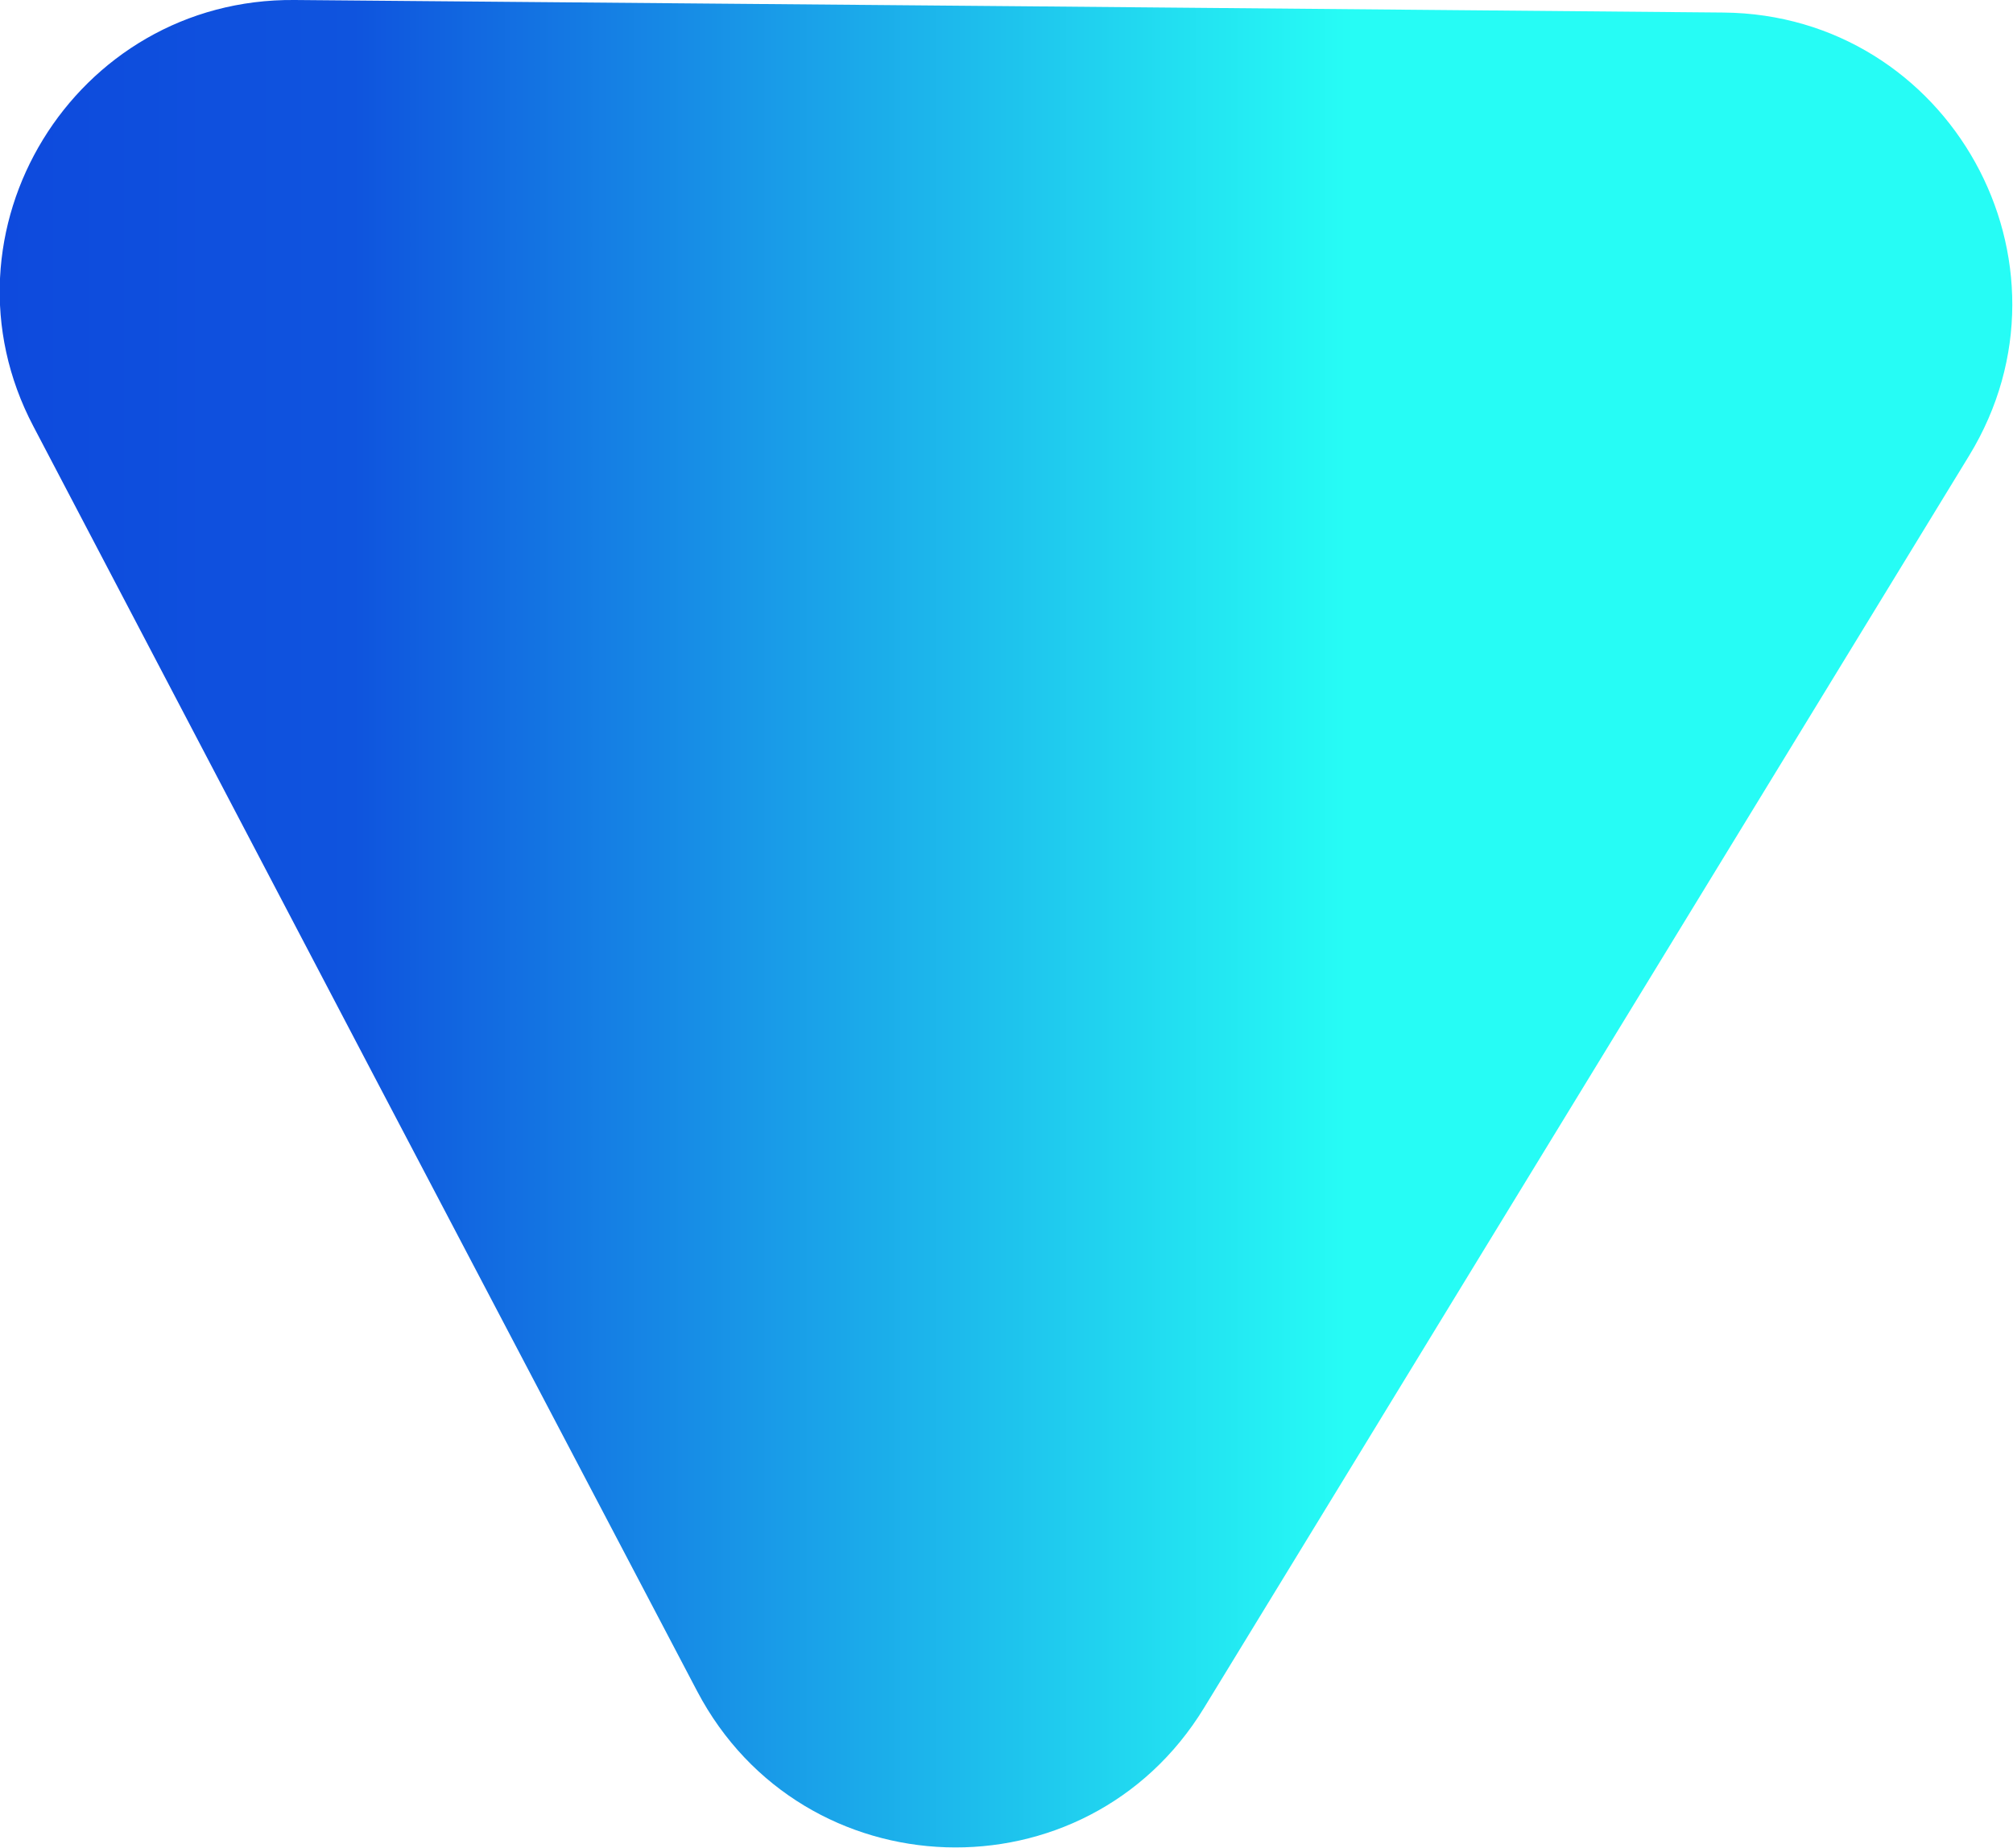 <?xml version="1.0" encoding="utf-8"?>
<!-- Generator: Adobe Illustrator 20.0.0, SVG Export Plug-In . SVG Version: 6.00 Build 0)  -->
<!DOCTYPE svg PUBLIC "-//W3C//DTD SVG 1.1//EN" "http://www.w3.org/Graphics/SVG/1.1/DTD/svg11.dtd">
<svg version="1.1" id="Warstwa_1" xmlns="http://www.w3.org/2000/svg" xmlns:xlink="http://www.w3.org/1999/xlink" x="0px" y="0px"
	 viewBox="0 0 192.6 176.8" style="enable-background:new 0 0 192.6 176.8;" xml:space="preserve">
<style type="text/css">
	.st0{fill:url(#SVGID_1_);}
</style>
<linearGradient id="SVGID_1_" gradientUnits="userSpaceOnUse" x1="-8700.037" y1="1414.32" x2="-8507.46" y2="1414.32" gradientTransform="matrix(-1 0 0 -1 -8507.46 1502.736)">
	<stop  offset="0.331" style="stop-color:#26FCF5"/>
	<stop  offset="0.824" style="stop-color:#0F54DE"/>
	<stop  offset="1" style="stop-color:#0E4ADD"/>
</linearGradient>
<path class="st0" d="M164.9,1.2c21.6,0.2,34.8,23.9,23.5,42.4l-36.6,59.9l-36.6,59.9c-11.3,18.5-38.4,17.6-48.5-1.6l-31.2-59.4
	L3.2,40.8C-6.6,22.2,7.1-0.2,28.2,0l69.7,0.6L164.9,1.2z"/>
</svg>
